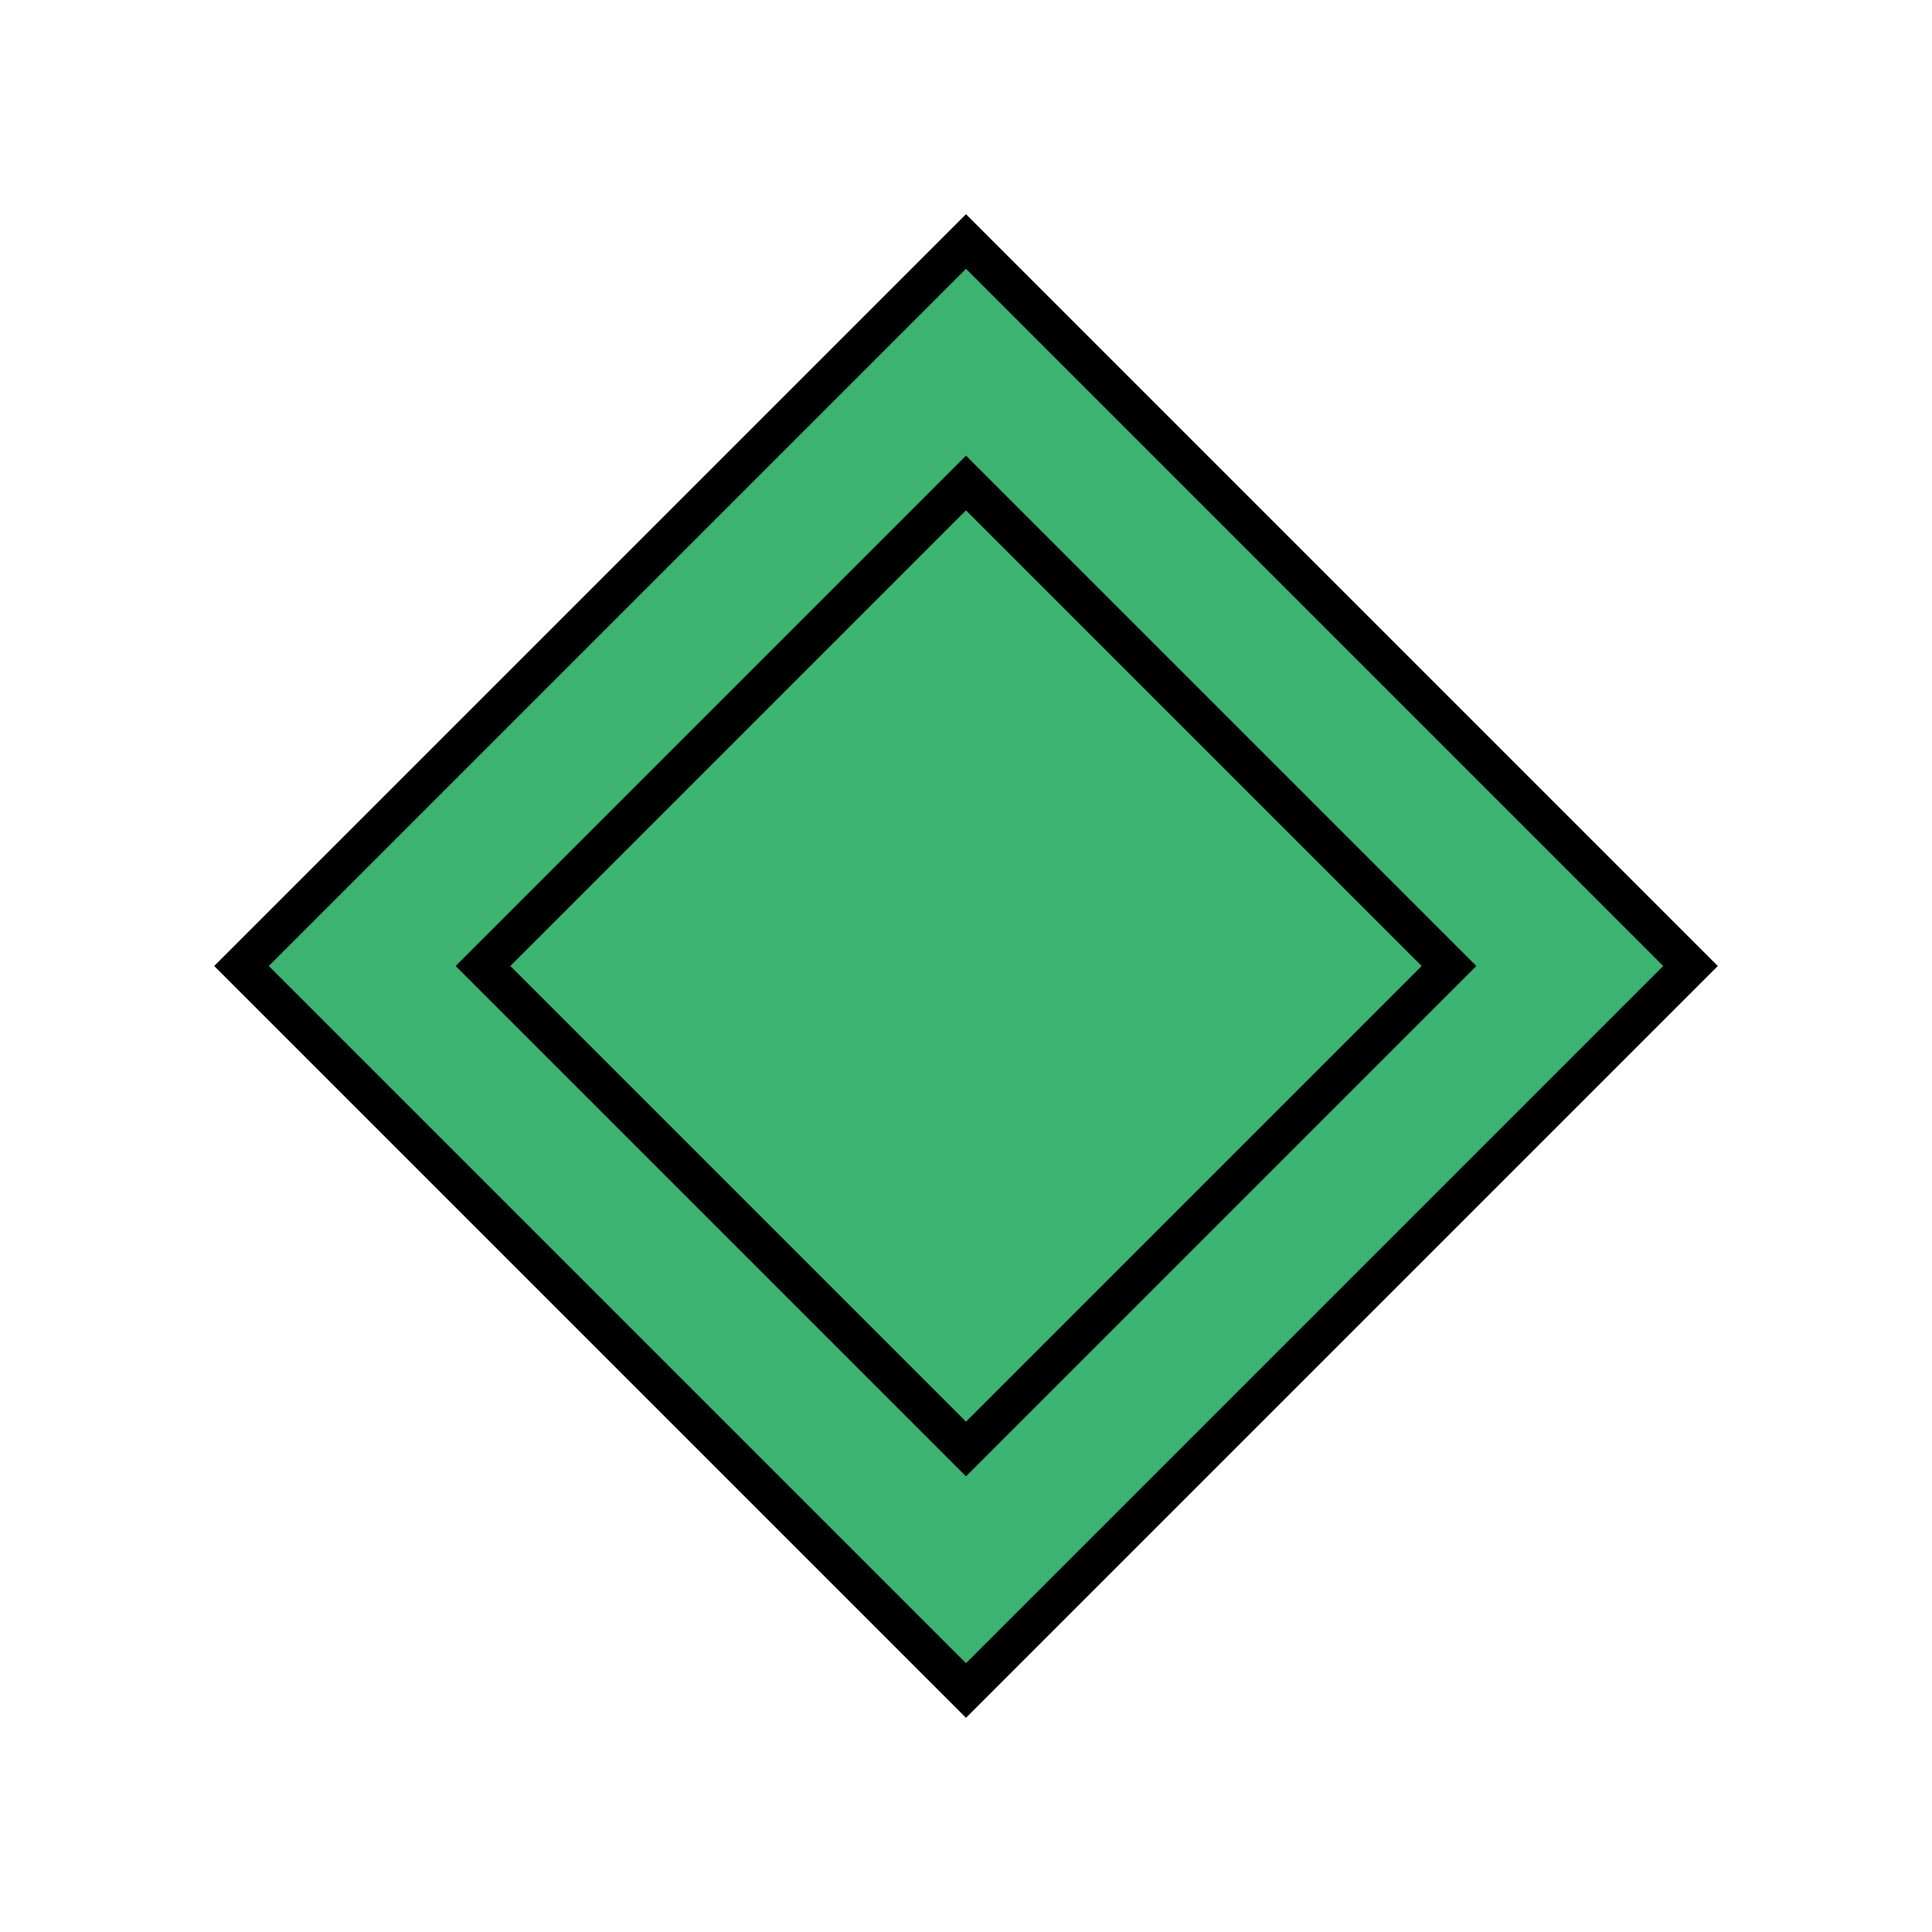 <svg width="400" height="400" viewBox="0 0 400 400" fill="none" xmlns="http://www.w3.org/2000/svg">
  <path d="M200 50L350 200L200 350L50 200L200 50Z" fill="#3CB371" stroke="#000000" stroke-width="8"/>
  <path d="M200 100L300 200L200 300L100 200L200 100Z" fill="#3CB371" stroke="#000000" stroke-width="8"/>
</svg>
